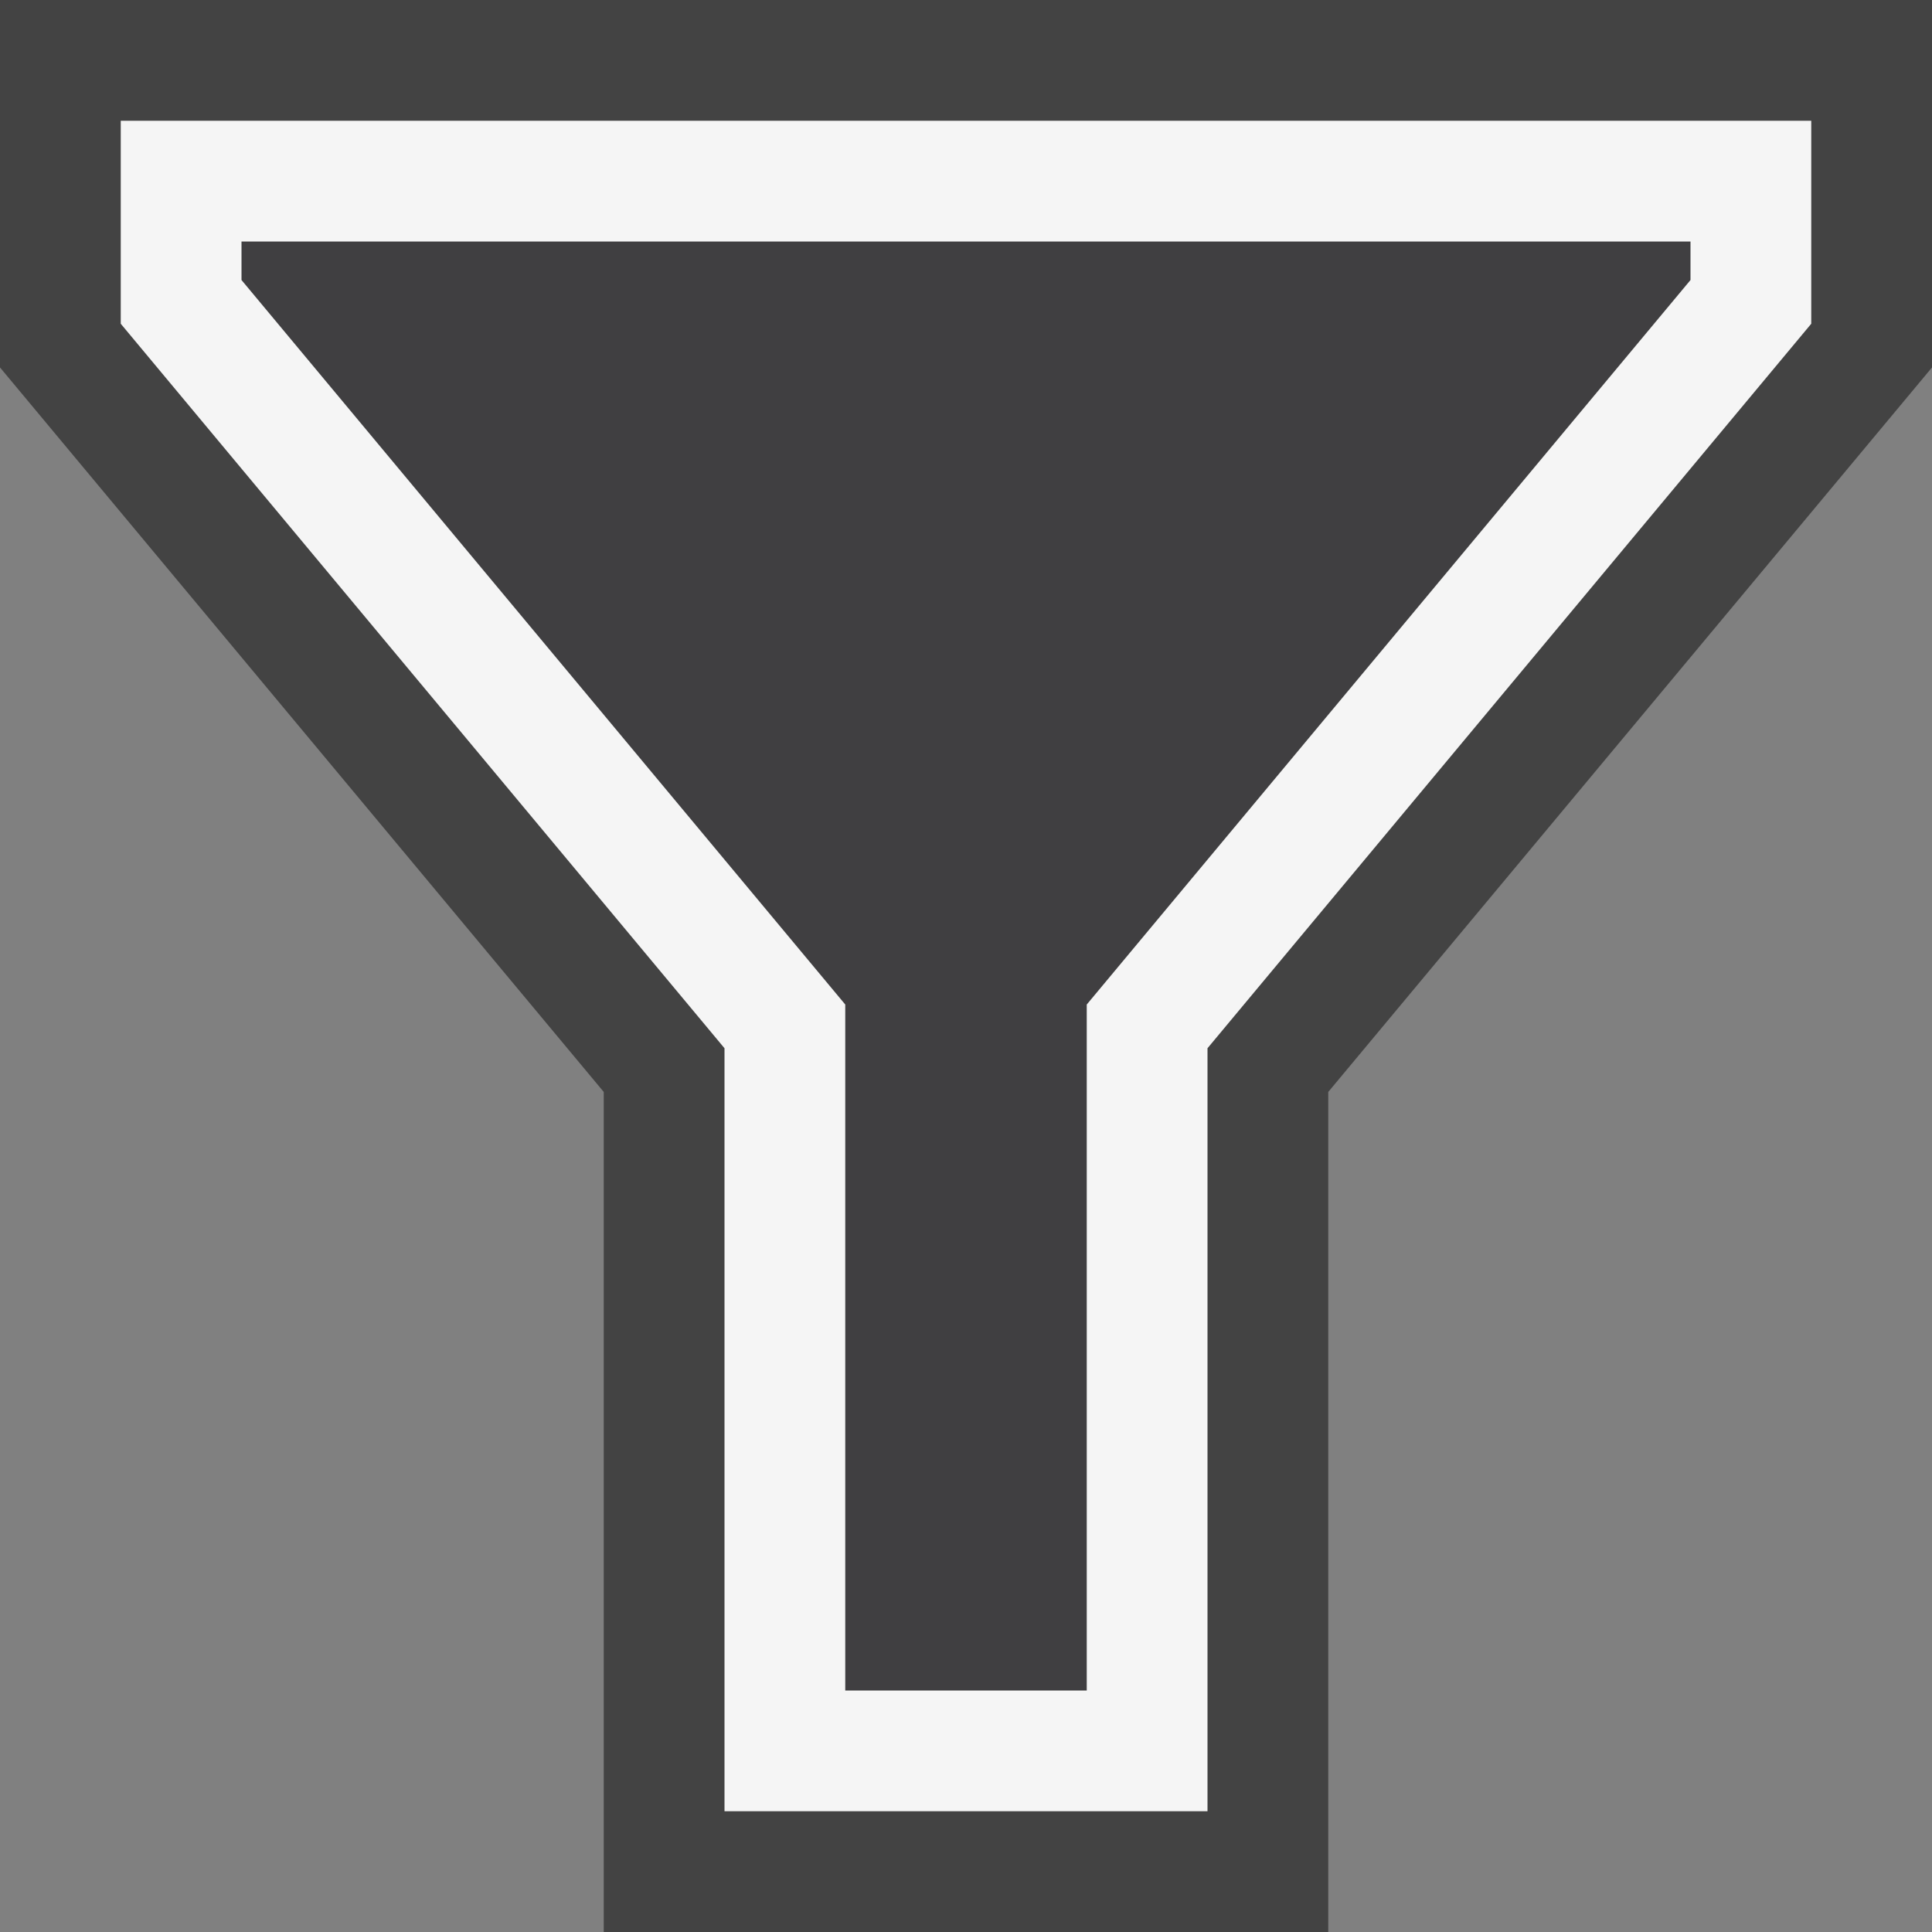 <svg xmlns="http://www.w3.org/2000/svg" viewBox="0 0 16 16" enable-background="new 0 0 16 16"><rect x="0" y="0" width="16" height="16" fill="#808080" stroke="none"/><style type="text/css">.icon-canvas-transparent{opacity:0;fill:#434343;} .icon-vs-out{fill:#434343;} .icon-vs-bg{fill:#f5f5f5;} .icon-vs-fg{fill:#403F41;}</style><path class="icon-canvas-transparent" d="M16 16h-16v-16h16v16z" id="canvas"/><path class="icon-vs-out" d="M0 0v3.043l5 6v6.957h6v-6.957l5-6v-3.043h-16z" id="outline"/><path class="icon-vs-fg" d="M7 14h2v-5.681l5-6v-.319h-12v.319l5 6v5.681z" id="iconFg"/><path class="icon-vs-bg" d="M10 15h-4v-6.319l-5-6v-1.681h14v1.681l-5 6v6.319zm-3-1h2v-5.681l5-6v-.319h-12v.319l5 6v5.681z" id="iconBg"/></svg>